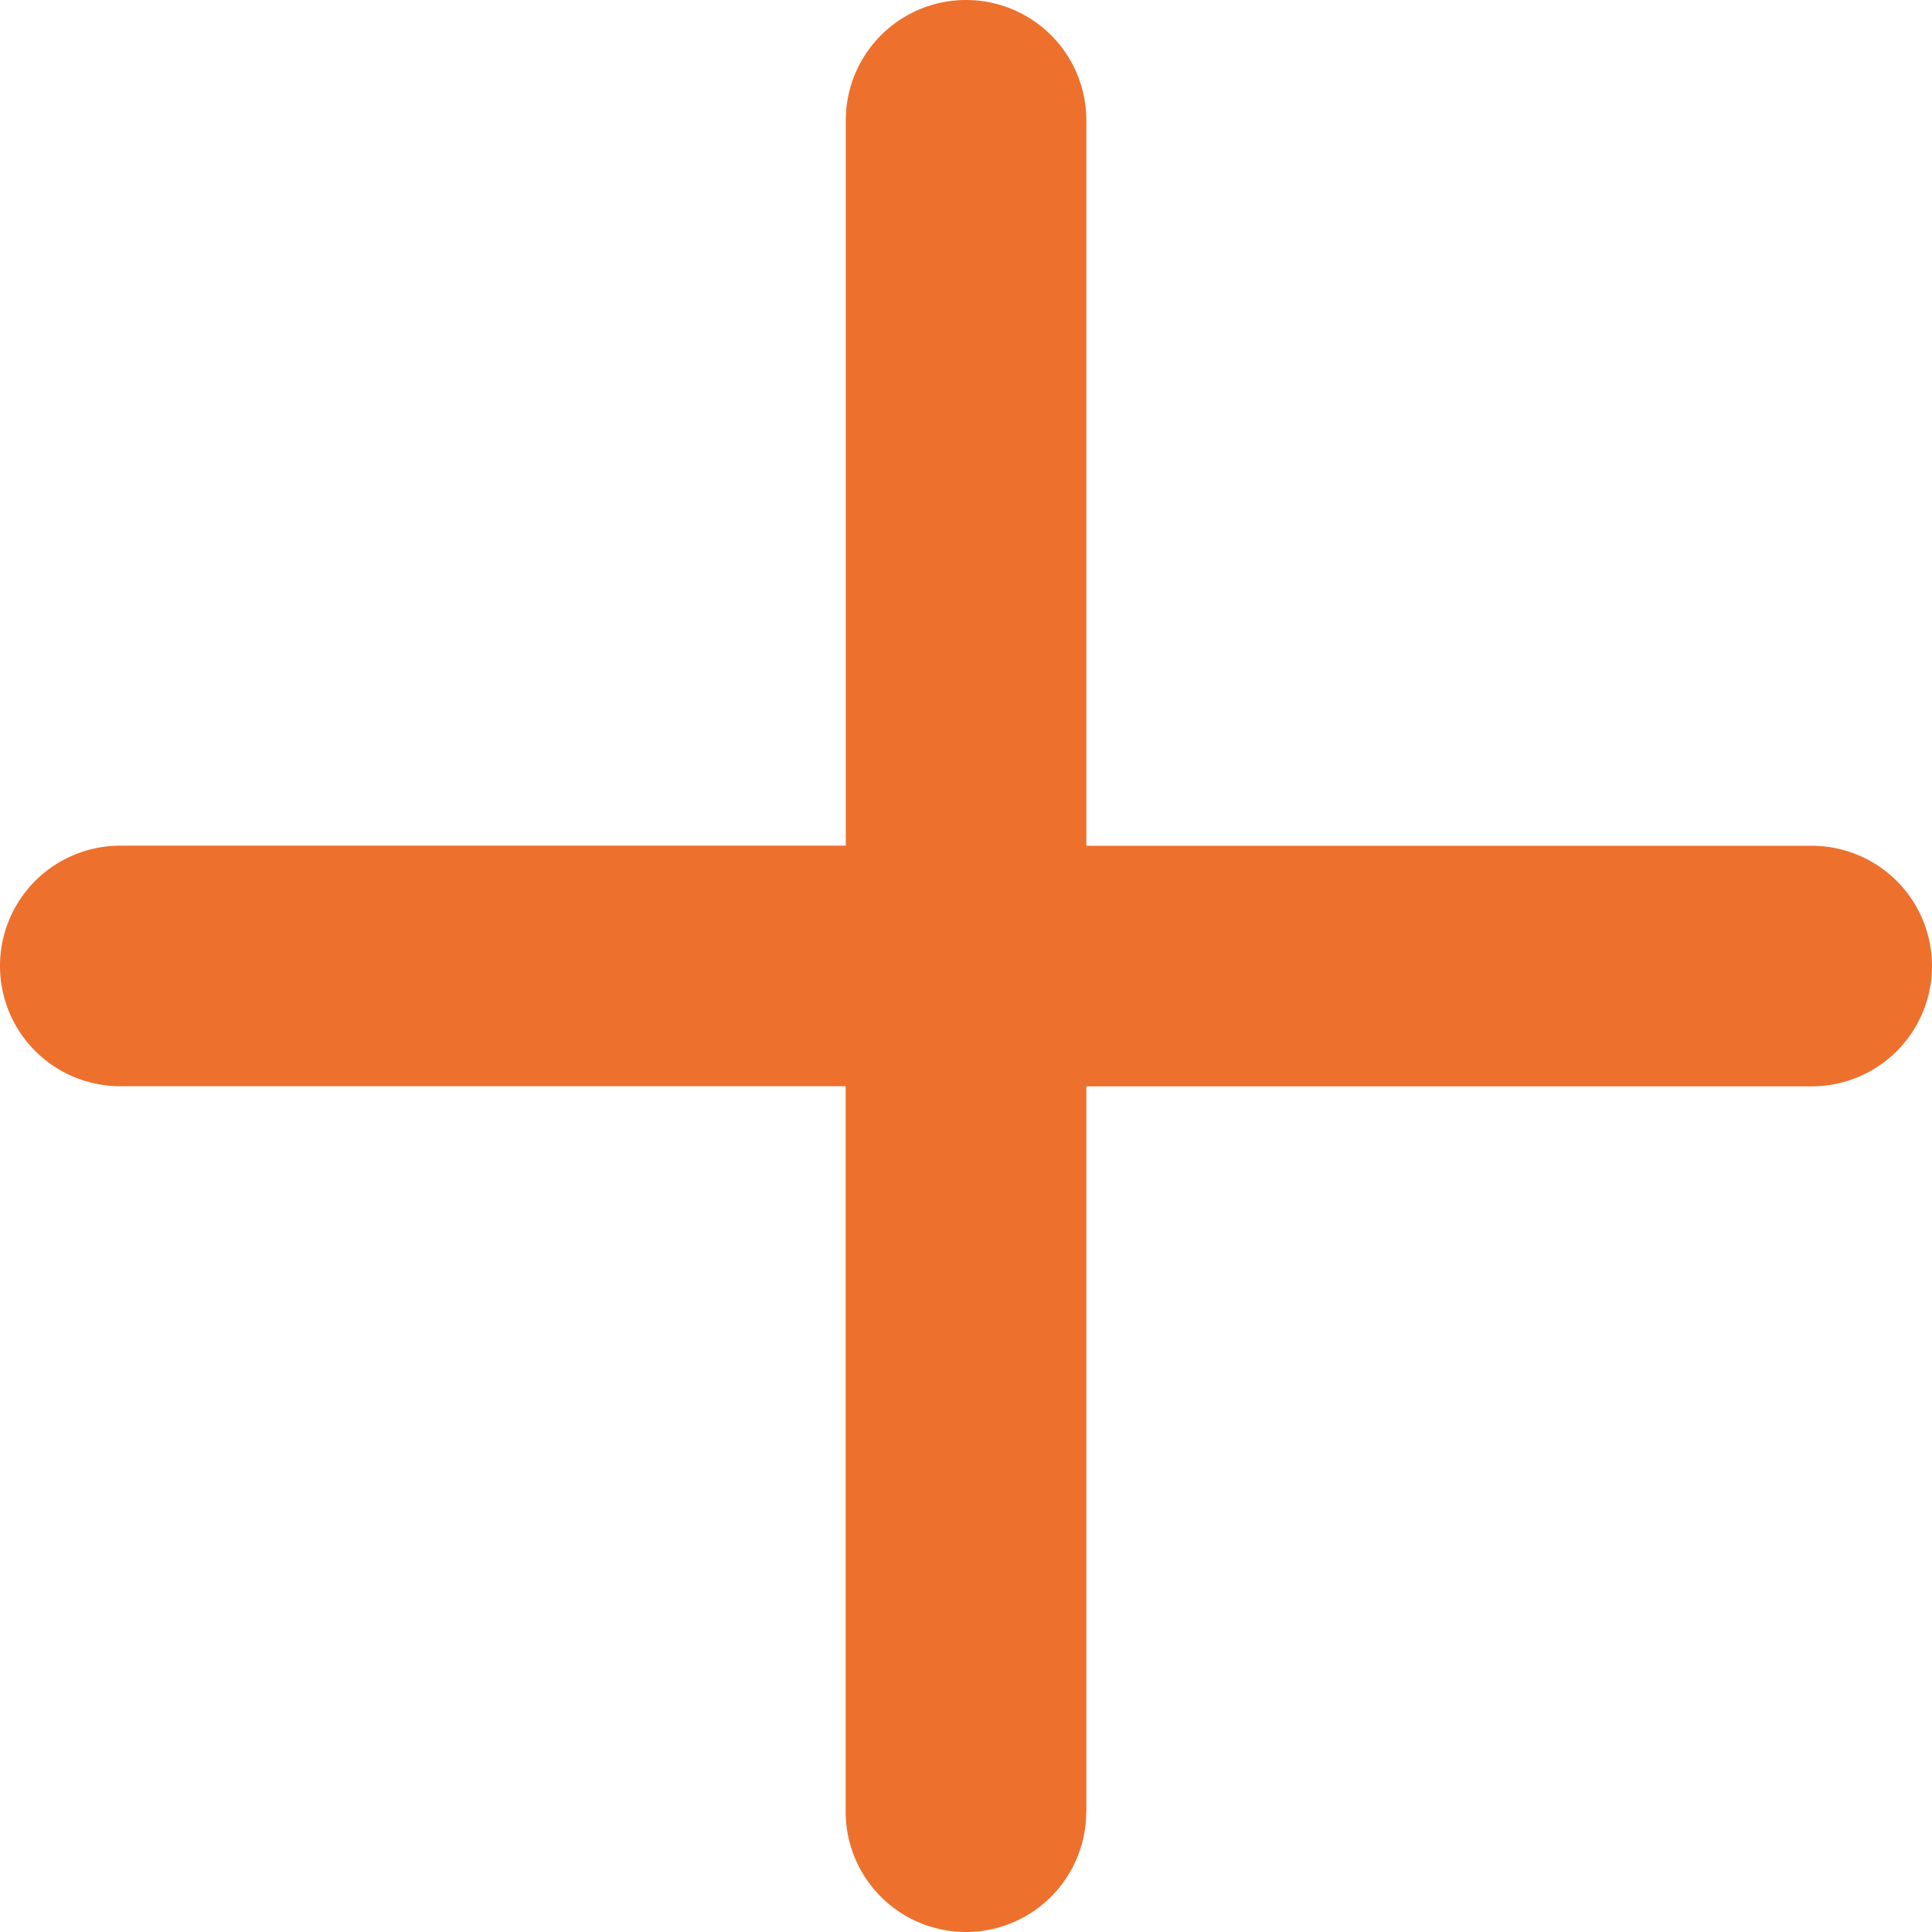 <svg xmlns="http://www.w3.org/2000/svg" width="16.561" height="16.561" viewBox="0 0 16.561 16.561"><path d="M15.53,7.249H9.312V1.031a1.031,1.031,0,0,0-2.062,0V7.249H1.031a1.031,1.031,0,0,0,0,2.062H7.249V15.53a1.031,1.031,0,0,0,2.062,0V9.312H15.53a1.031,1.031,0,0,0,0-2.062Z" transform="translate(16.561) rotate(90)" fill="#ed702d"/></svg>